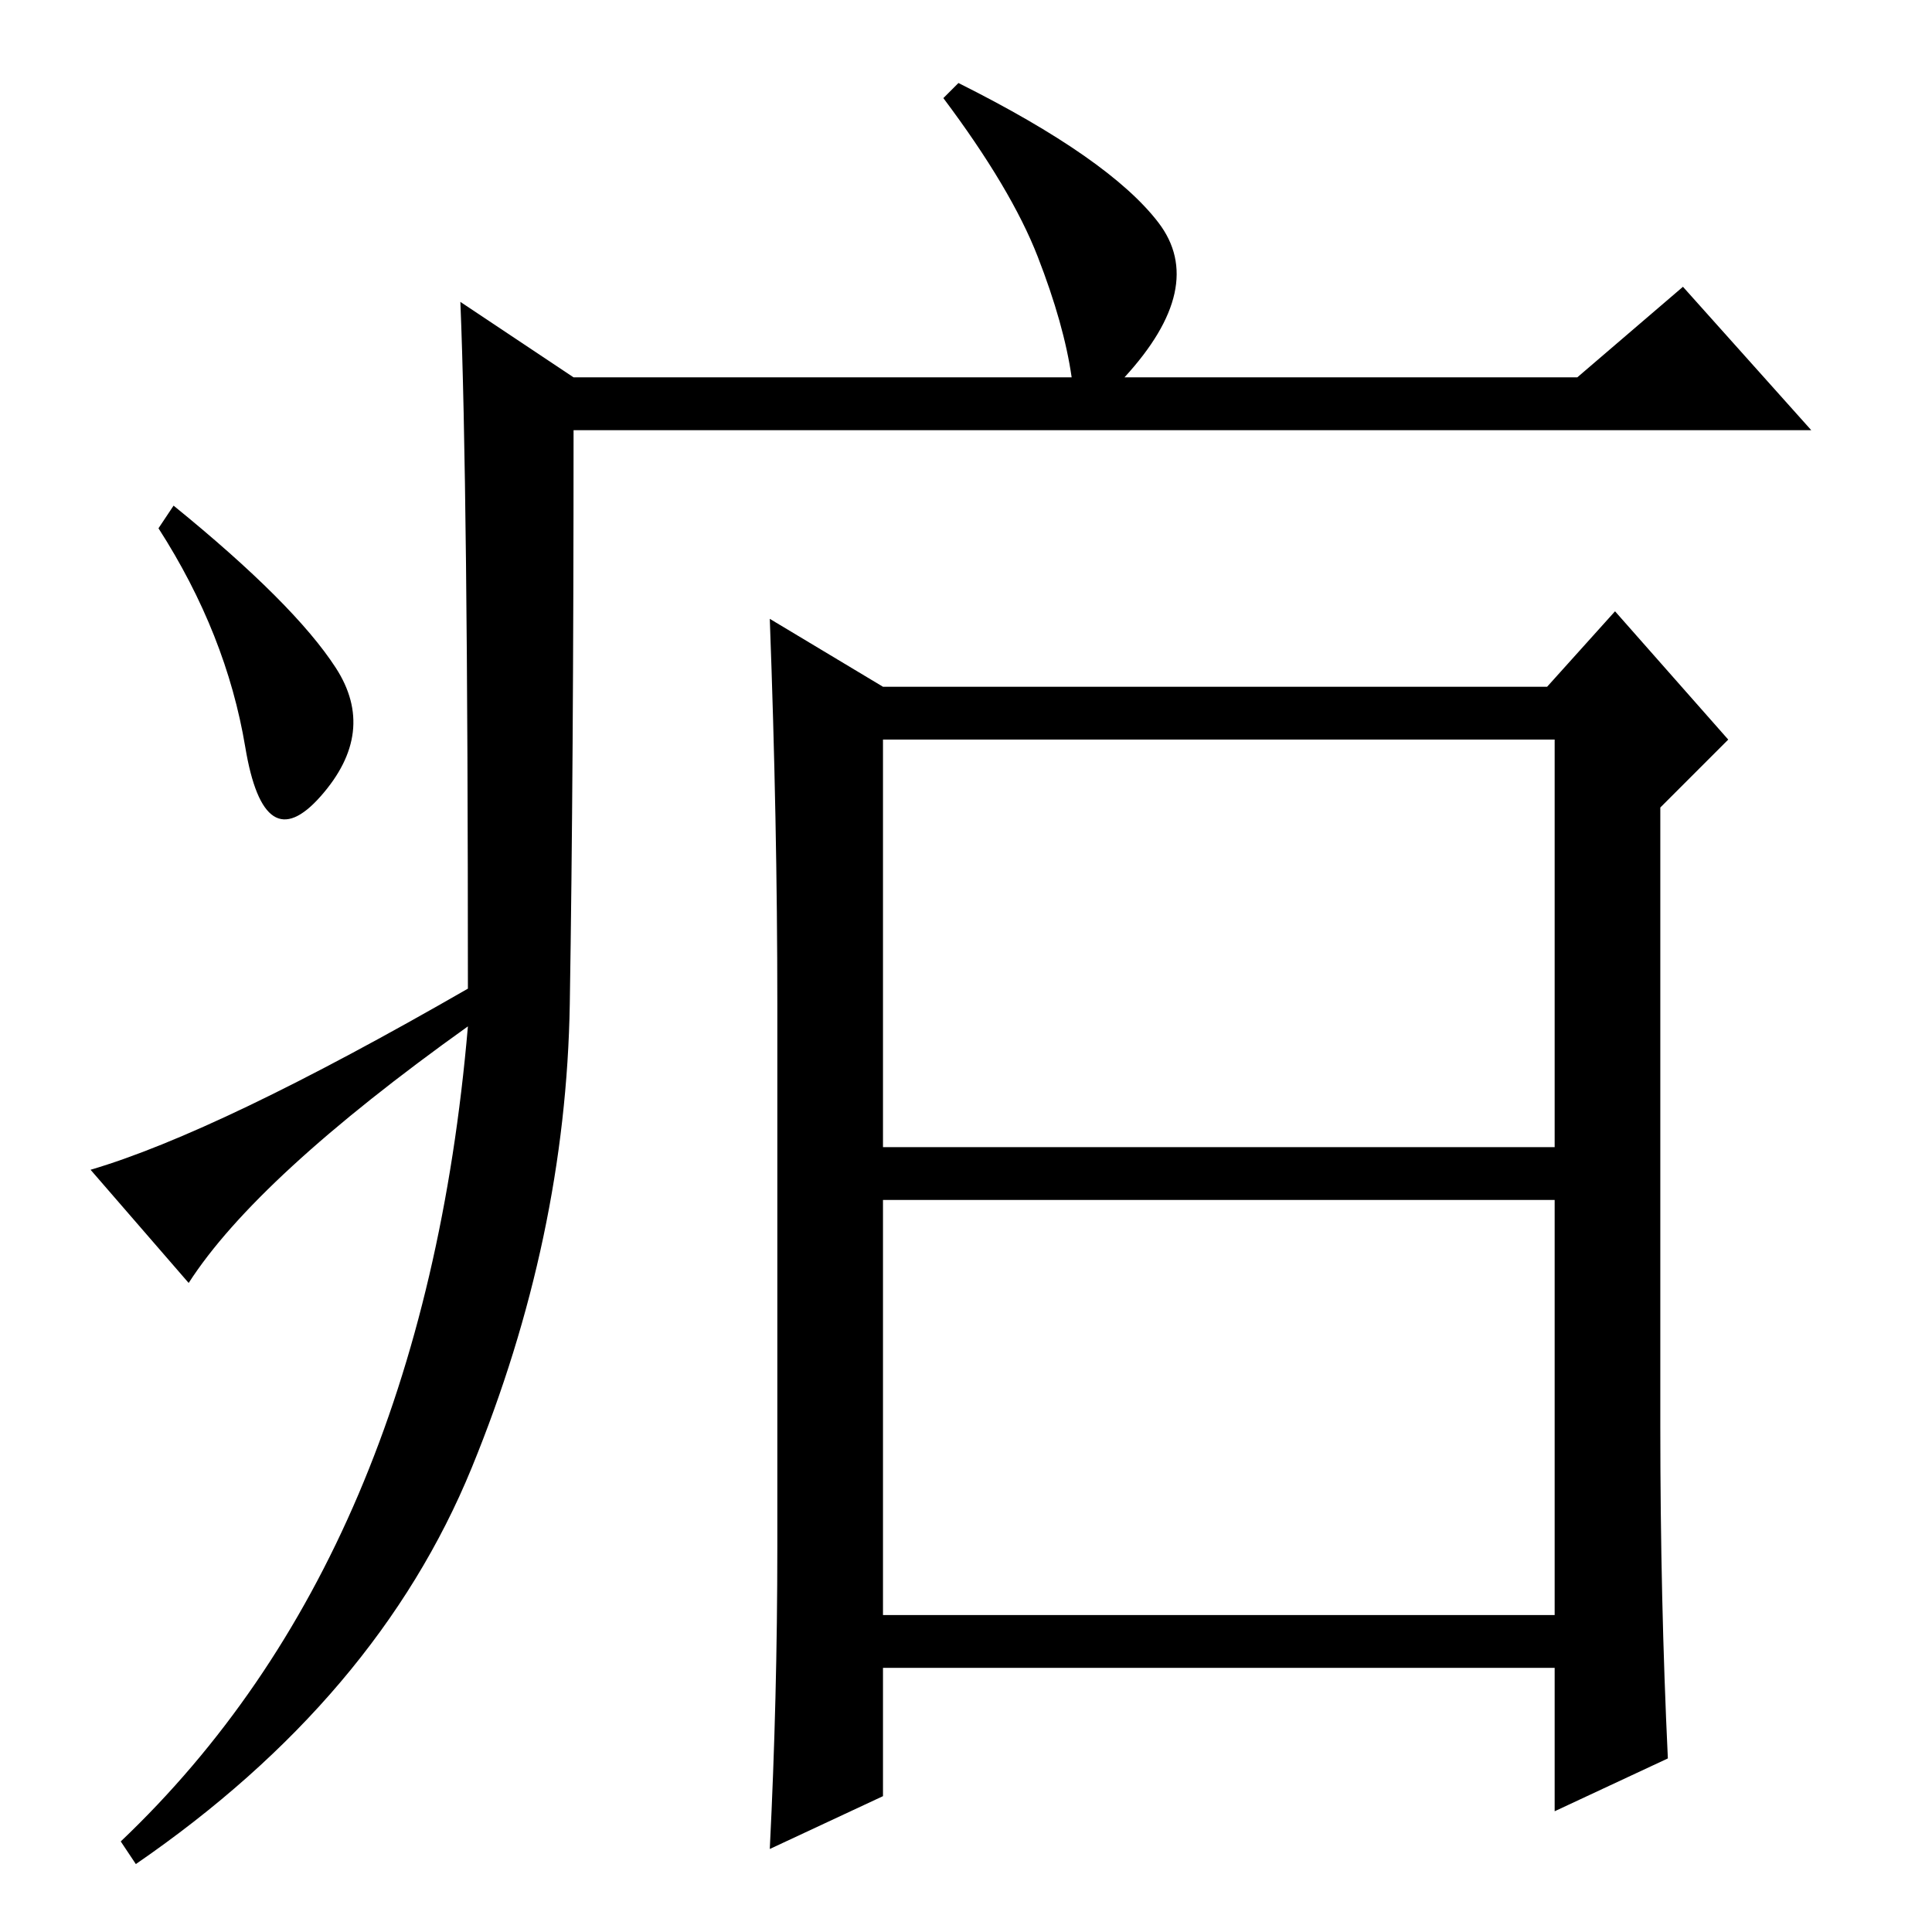 <?xml version="1.0" standalone="no"?>
<!DOCTYPE svg PUBLIC "-//W3C//DTD SVG 1.1//EN" "http://www.w3.org/Graphics/SVG/1.1/DTD/svg11.dtd" >
<svg xmlns="http://www.w3.org/2000/svg" xmlns:xlink="http://www.w3.org/1999/xlink" version="1.1" viewBox="0 -36 256 256">
  <g transform="matrix(1 0 0 -1 0 220)">
   <path fill="currentColor"
d="M61 216l15 -10h66q-1 7 -4.5 16t-12.5 21l2 2q20 -10 26.5 -18.5t-4.5 -20.5h60l14 12l17 -19h-164q0 -45 -0.5 -76t-13 -61.5t-44.5 -52.5l-2 3q40 38 46 108q-28 -20 -37 -34l-13 15q17 5 50 24q0 67 -1 91zM44.5 167.5q5.5 -8.5 -2 -17t-10 6.5t-11.5 29l2 3
q16 -13 21.5 -21.5zM117 158v-54h89v54h-89zM117 42h89v55h-89v-55zM103 51v72q0 24 -1 51l15 -9h88l9 10l15 -17l-9 -9v-82q0 -23 1 -44l-15 -7v19h-89v-17l-15 -7q1 20 1 40z" />
  </g>

</svg>
